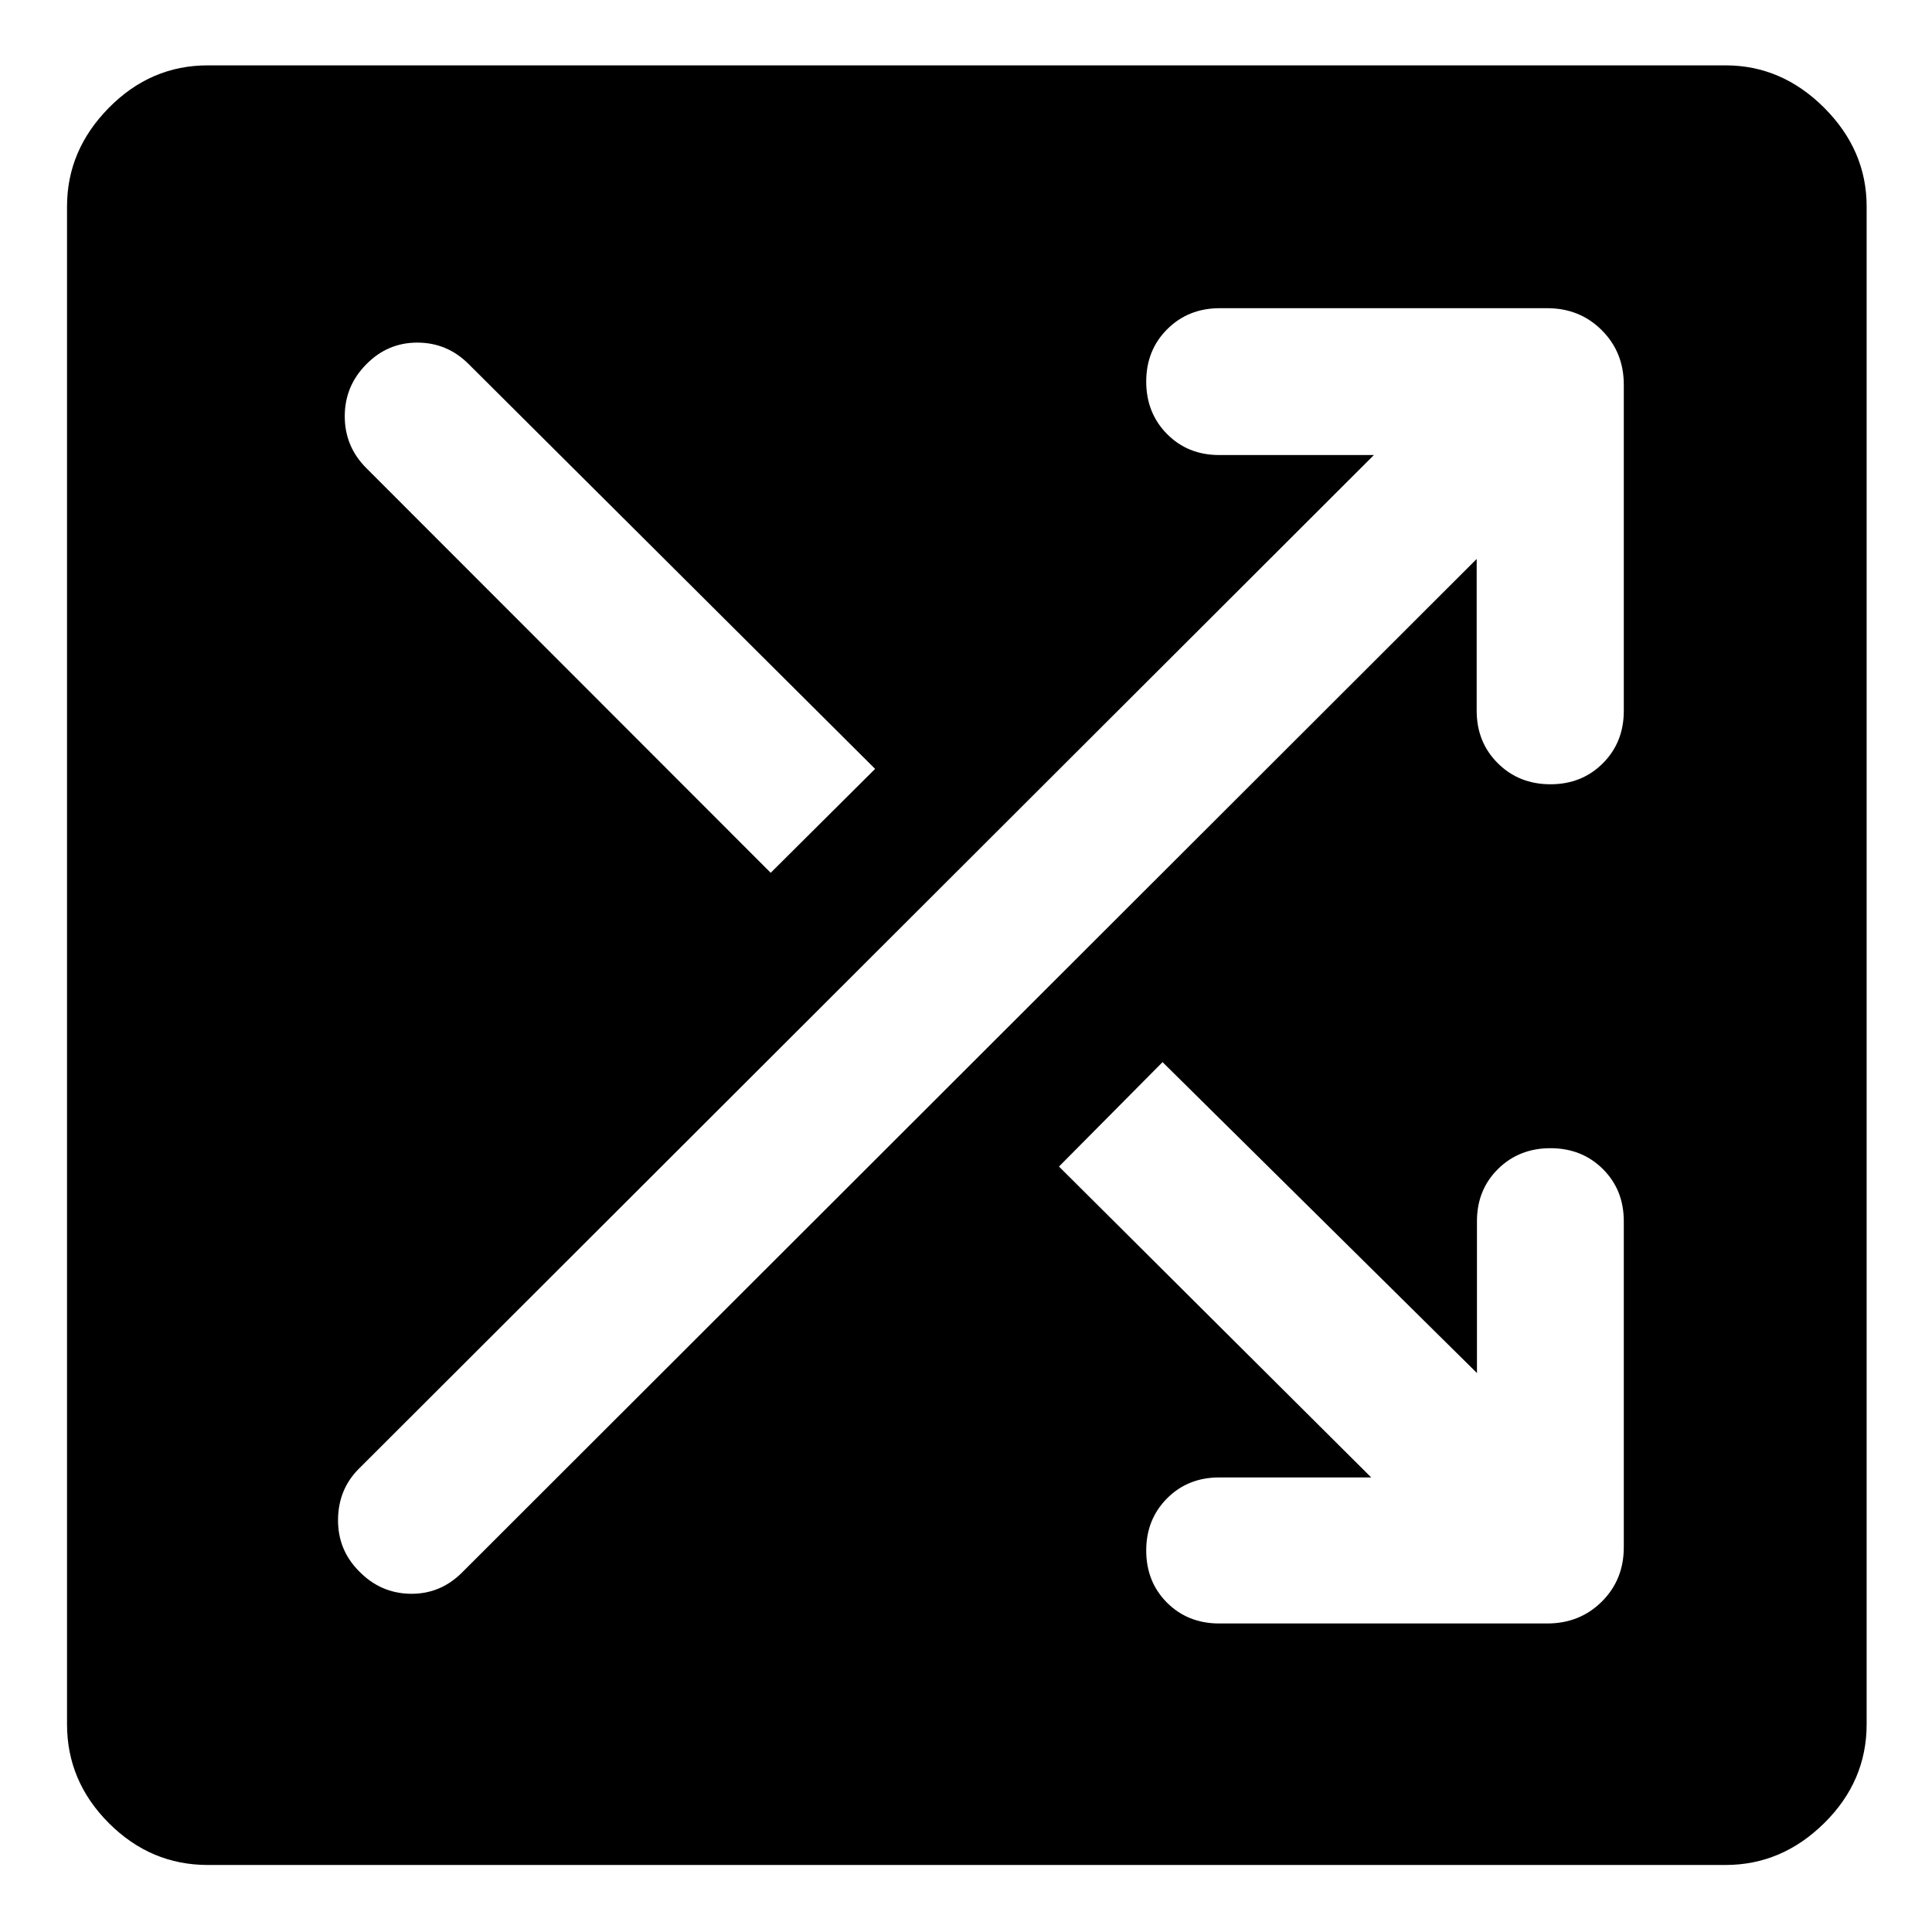 <svg xmlns="http://www.w3.org/2000/svg" height="40" viewBox="0 -960 960 960" width="40"><path d="M103.239-33.304q-28.355 0-49.145-20.79-20.79-20.79-20.79-49.145v-754.189q0-27.927 20.79-49.011 20.79-21.083 49.145-21.083h754.189q27.927 0 49.011 21.083 21.083 21.084 21.083 49.011v754.189q0 28.355-21.083 49.145-21.084 20.79-49.011 20.79H103.239ZM681.348-225.87h-75.515q-15.608 0-25.945 10.416-10.337 10.417-10.337 25.866 0 15.609 10.337 25.946 10.337 10.337 25.945 10.337h162.986q16.167 0 27.101-10.855 10.935-10.855 10.935-27.022v-162q0-15.609-10.416-25.946-10.417-10.336-26.026-10.336-15.608 0-26.065 10.336-10.456 10.337-10.456 25.946v75.435L577.666-432.239l-51.463 51.891 155.145 154.479Zm52.406-456.385v75.435q0 15.609 10.496 26.065 10.496 10.457 26.163 10.457 15.609 0 26.026-10.417 10.416-10.417 10.416-26.025v-162.08q0-16.167-10.935-27.101-10.934-10.935-27.101-10.935H606.073q-15.609 0-26.065 10.416-10.457 10.417-10.457 26.026 0 15.608 10.337 26.065 10.337 10.456 25.945 10.456h76.849L178.244-230.116q-10.157 10.204-10.277 25.227-.119 15.023 10.424 25.619 10.703 10.995 25.565 11.209 14.862.213 25.633-10.563l504.165-503.63ZM382.957-526.311l51.877-51.638-202.095-201.268q-10.623-10.544-25.394-10.544-14.771 0-25.338 10.783-10.703 10.782-10.703 25.818 0 15.037 10.703 25.739l200.95 201.11Z"/></svg>